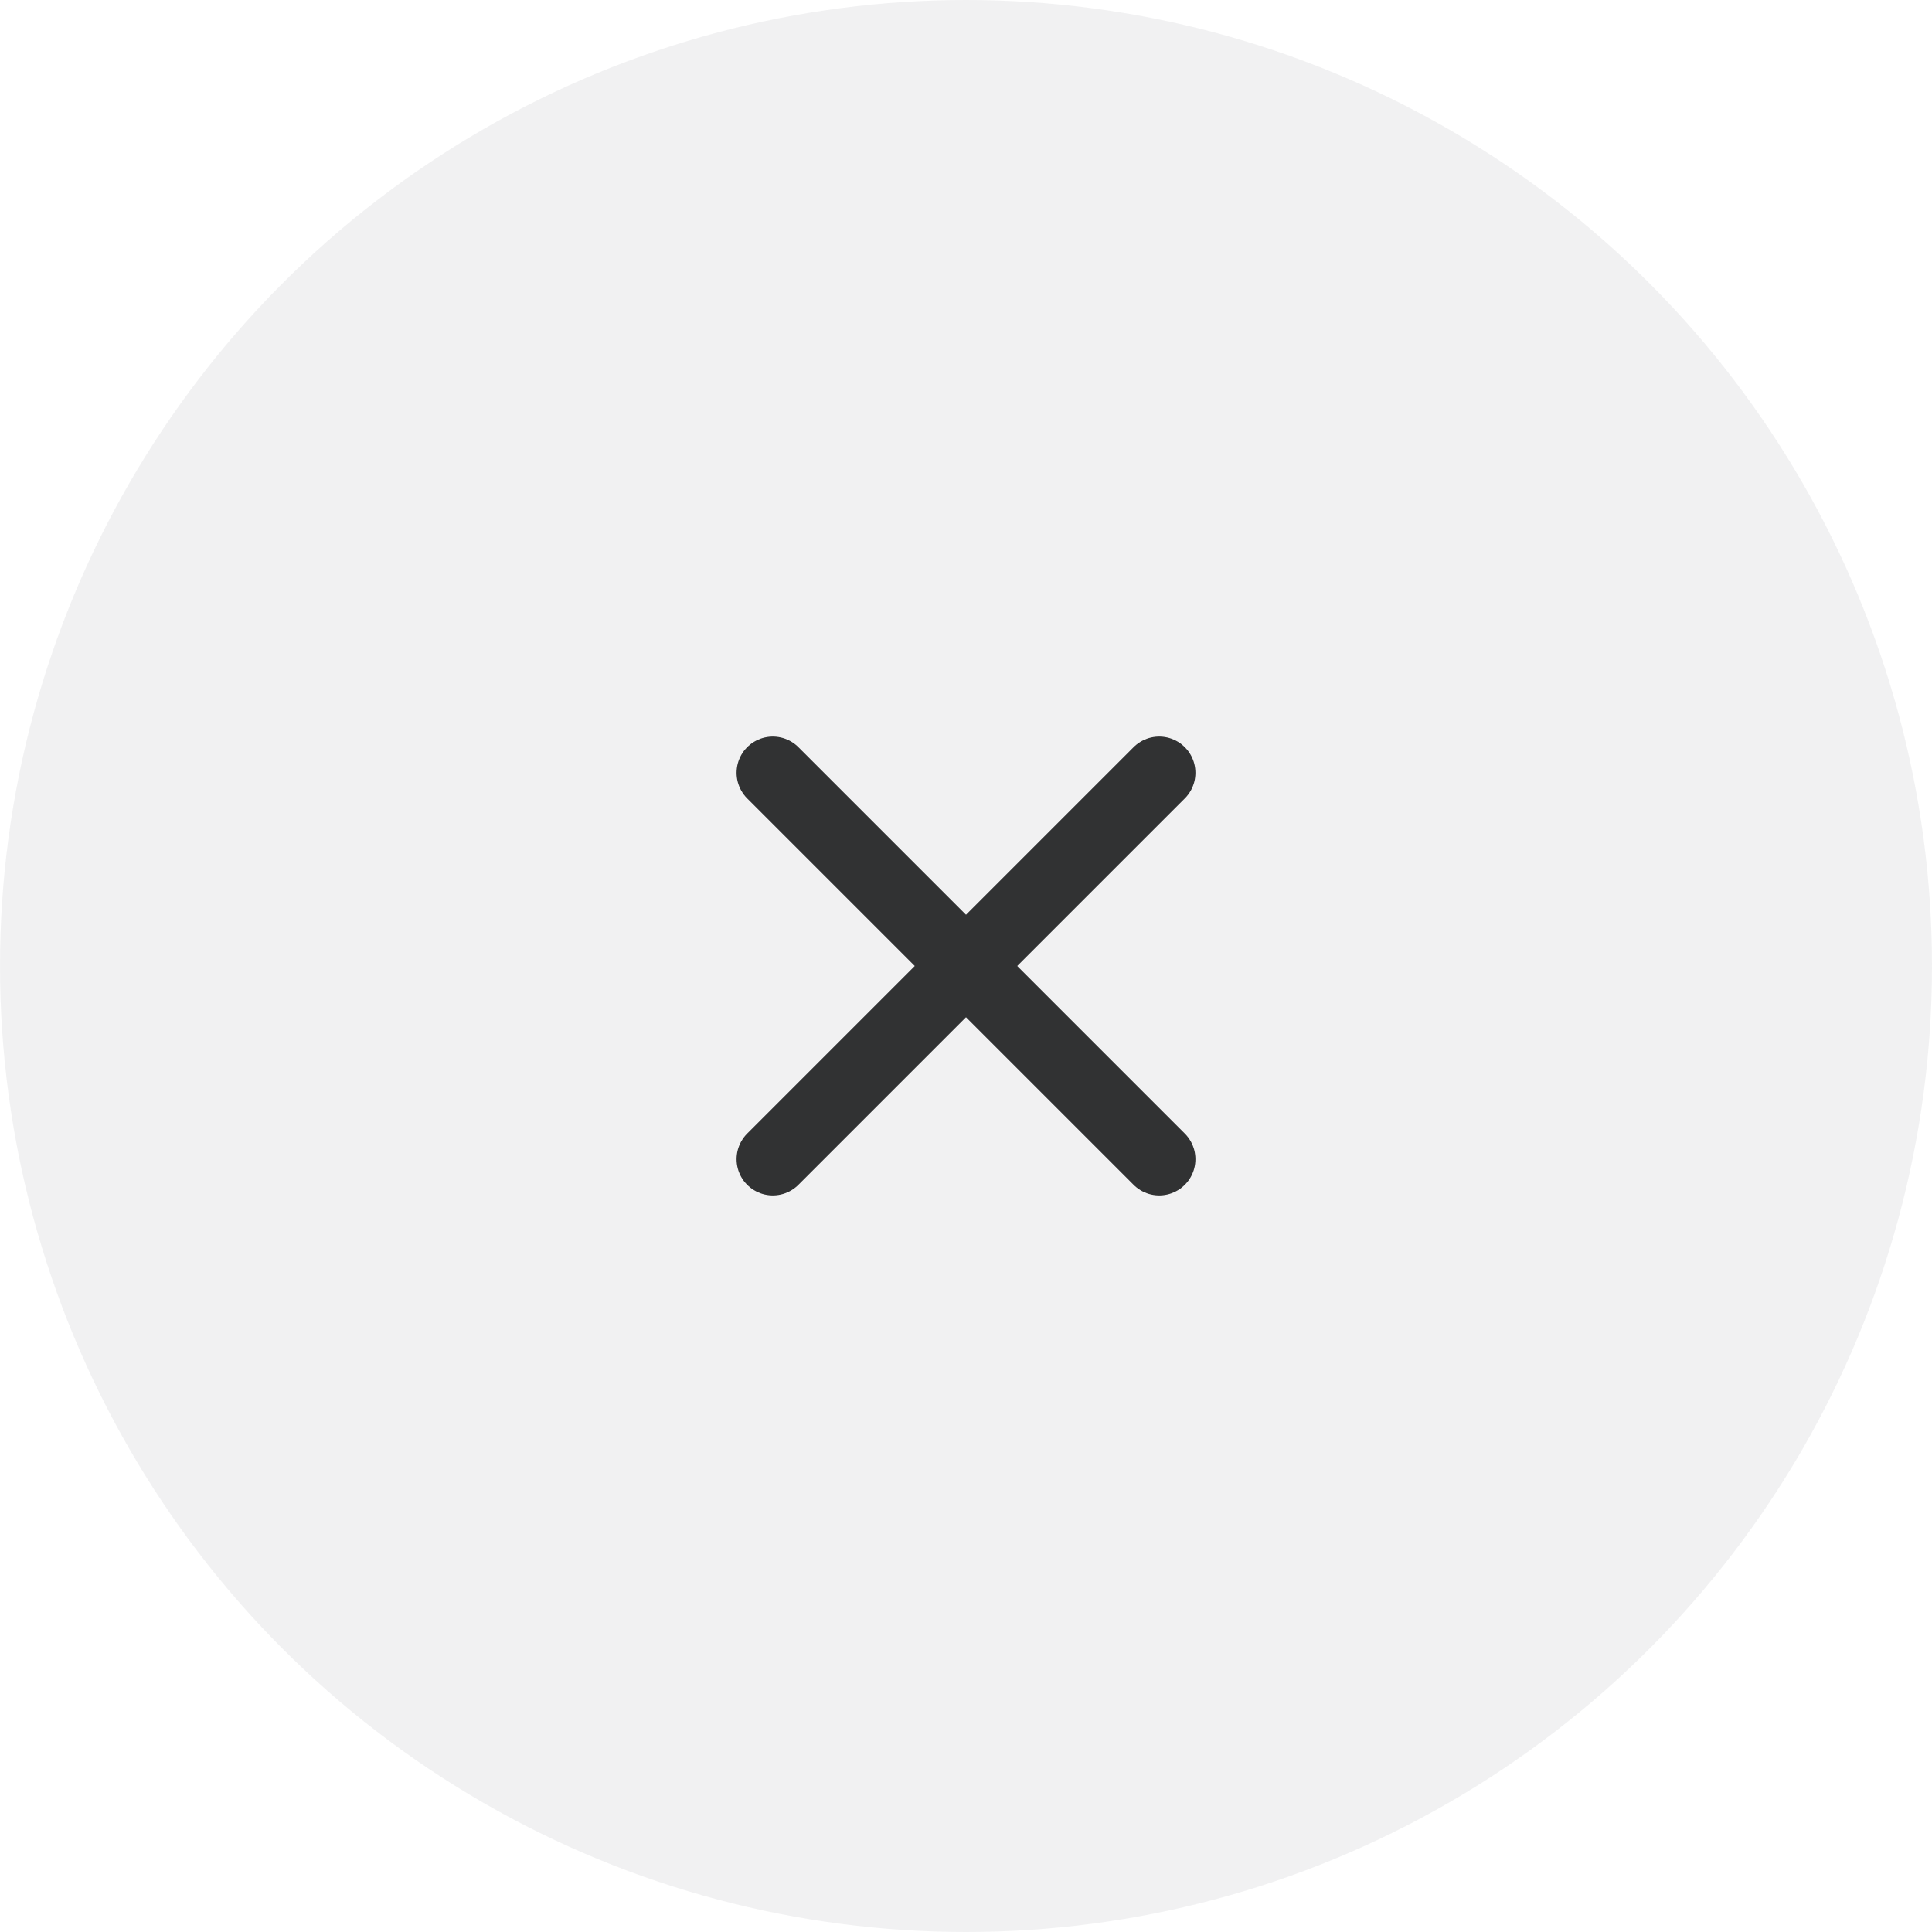<svg width="40" height="40" viewBox="0 0 40 40" fill="none" xmlns="http://www.w3.org/2000/svg">
<circle cx="20" cy="20" r="20" fill="#E5E5E6" fill-opacity="0.5"/>
<path d="M24 16L16 24" stroke="#313233" stroke-width="1.5" stroke-linecap="round" stroke-linejoin="round"/>
<path d="M16 16L24 24" stroke="#313233" stroke-width="1.5" stroke-linecap="round" stroke-linejoin="round"/>
</svg>
